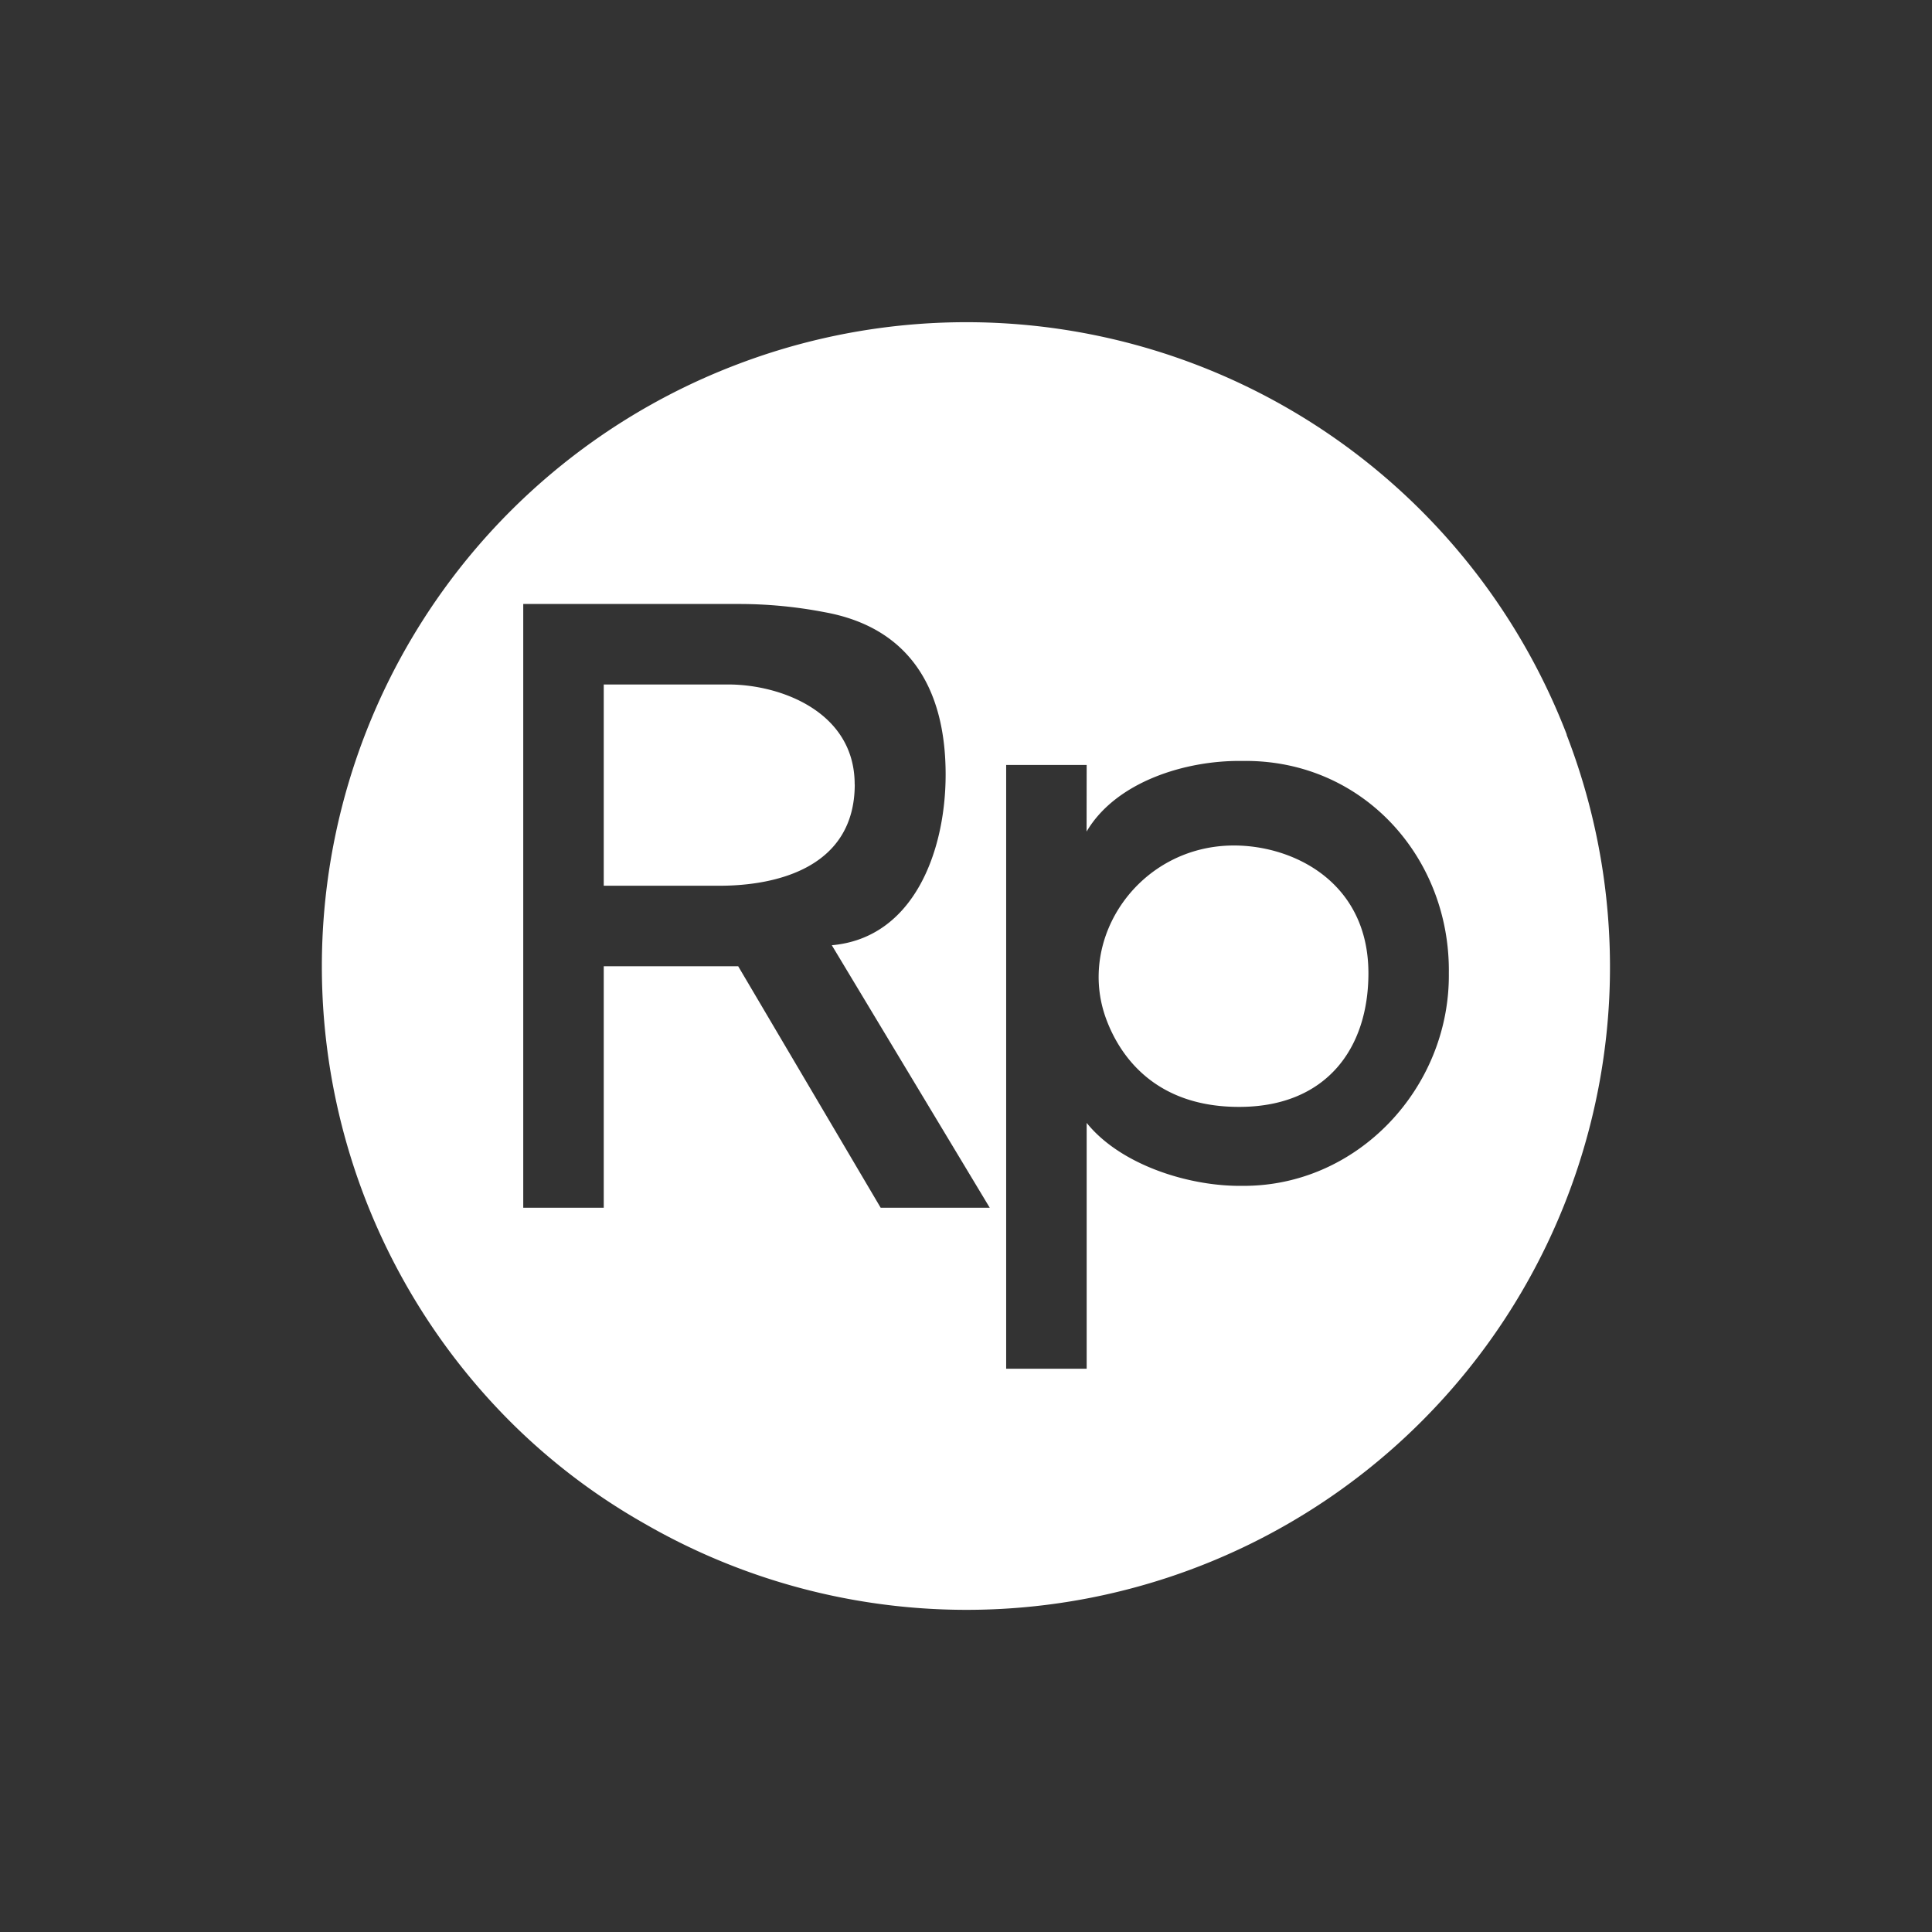 <svg xmlns="http://www.w3.org/2000/svg" width="24" height="24" fill="none" viewBox="0 0 24 24">
    <rect x="0" y="0" width="24" height="24" fill="#333333" stroke="none"/>
    <path fill="#fff" d="M17.792 6.484a8 8 0 0 1 1.67 2.639v.007a8 8 0 0 1 .529 3.26 7.993 7.993 0 0 1-8.603 7.584 8 8 0 0 1-3.376-1.044 7.8 7.8 0 0 1-1.673-1.27A8 8 0 0 1 9.113 4.544a7.99 7.99 0 0 1 8.679 1.94M9.17 7.503H6.5v7.5h1v-3h1.67l1.77 3h1.355l-1.962-3.261c1.02-.09 1.414-1.172 1.414-2.12 0-1.092-.47-1.83-1.503-2.017a5.6 5.6 0 0 0-1.074-.102m1.448 2.24c0 1.036-.973 1.26-1.68 1.26H7.5v-2.5h1.557c.647.003 1.56.343 1.56 1.24m2.882-.24h-1v7.5h1v-3.054c.42.522 1.27.79 1.929.782 1.437.013 2.585-1.221 2.57-2.641.018-1.442-1.075-2.662-2.57-2.637-.694-.01-1.564.255-1.93.877zm1.83 1c.741 0 1.67.456 1.67 1.587 0 .935-.522 1.645-1.571 1.66-1.05.015-1.506-.604-1.686-1.09-.375-1.01.413-2.157 1.587-2.157"/>
</svg>
